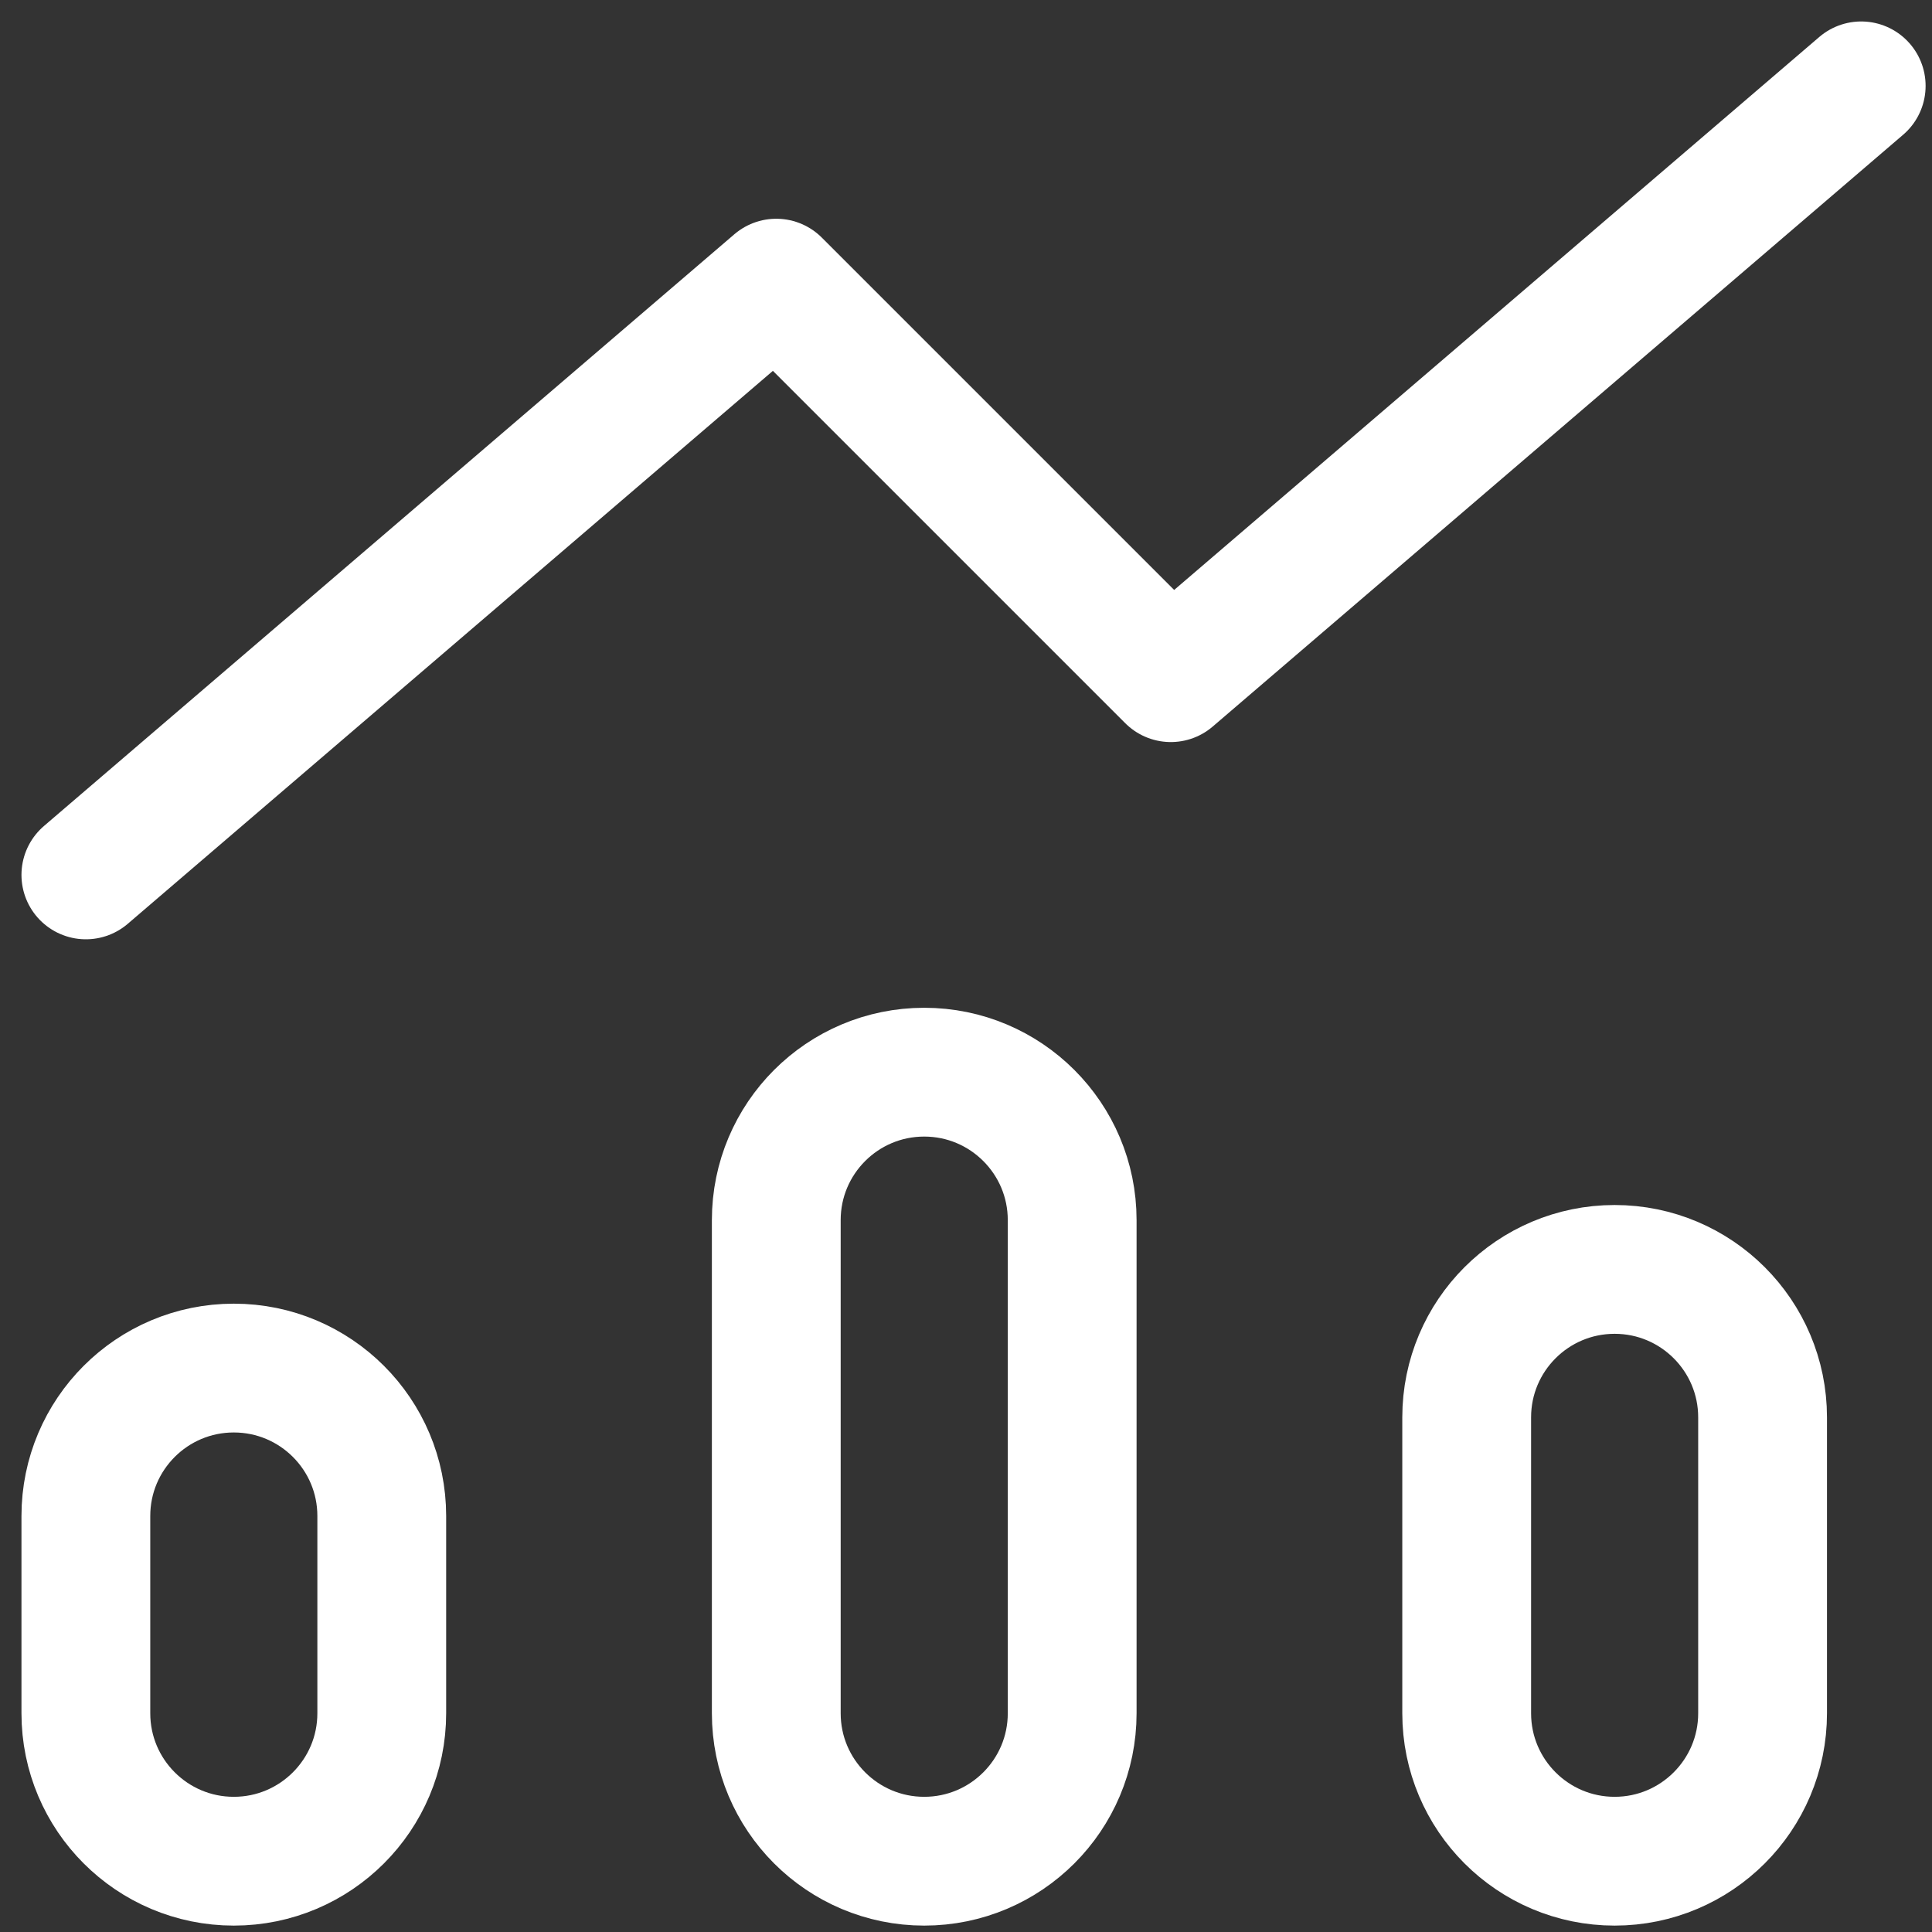 <svg width="45" height="45" viewBox="0 0 45 45" fill="none" xmlns="http://www.w3.org/2000/svg">
<rect x="0" y="0" width="45" height="45" fill="#333333" stroke="none"/>
<path d="M43.351 2L27.27 15.784L18.081 6.595L2 20.378M5.446 43.351C3.543 43.351 2 41.808 2 39.905V35.31C2 33.407 3.543 31.865 5.446 31.865C7.349 31.865 8.892 33.407 8.892 35.31V39.905C8.892 41.808 7.349 43.351 5.446 43.351ZM21.527 43.351C19.624 43.351 18.081 41.808 18.081 39.905V28.419C18.081 26.516 19.624 24.973 21.527 24.973C23.43 24.973 24.973 26.516 24.973 28.419V39.905C24.973 41.808 23.43 43.351 21.527 43.351ZM37.608 43.351C35.705 43.351 34.162 41.808 34.162 39.905V33.013C34.162 31.11 35.705 29.567 37.608 29.567C39.511 29.567 41.054 31.11 41.054 33.013V39.905C41.054 41.808 39.511 43.351 37.608 43.351Z" stroke="white" stroke-width="3" stroke-linecap="round" stroke-linejoin="round"/>
</svg>
